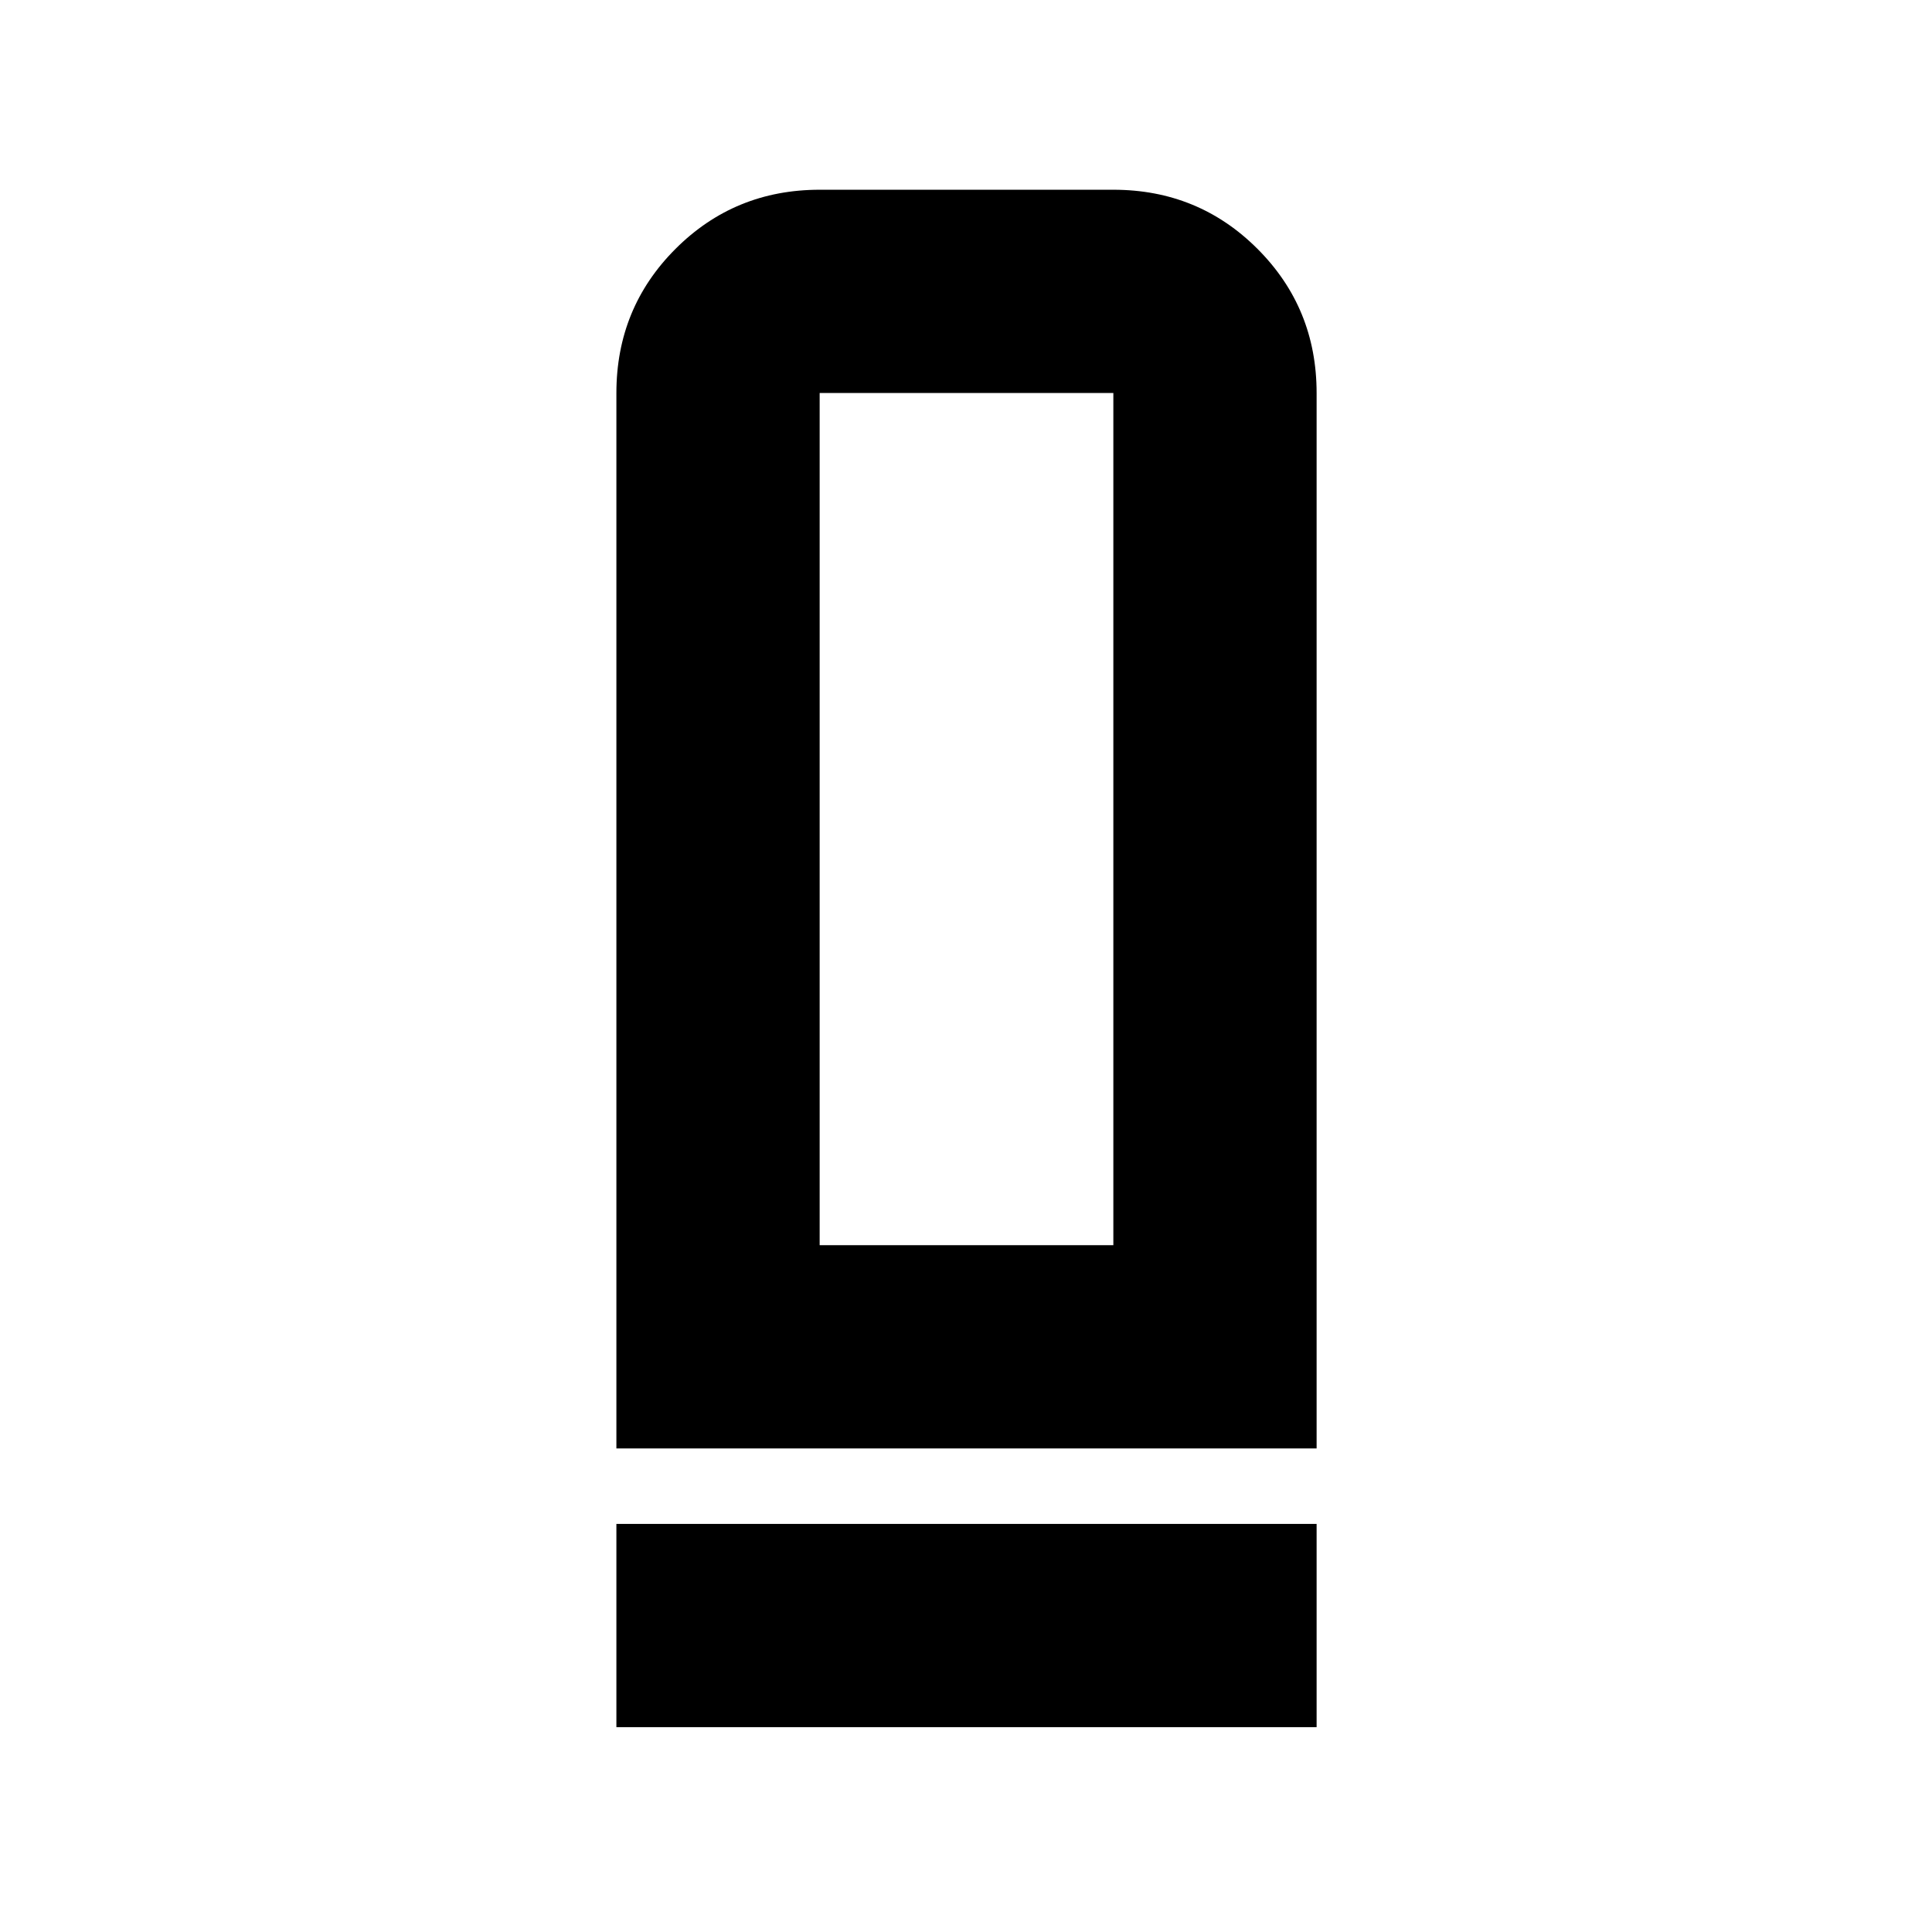 <svg xmlns="http://www.w3.org/2000/svg" height="24" viewBox="0 -960 960 960" width="24"><path d="M306.282-240.282v-524.436q0-42.242 29.379-71.622 29.38-29.379 71.622-29.379h145.934q42.242 0 71.622 29.379 29.379 29.38 29.379 71.622v524.436H306.282Zm101.001-101.002h145.934v-423.434H407.283v423.434ZM306.282-101.781v-101.001h347.936v101.001H306.282Zm101.001-239.503h145.934-145.934Z"/></svg>